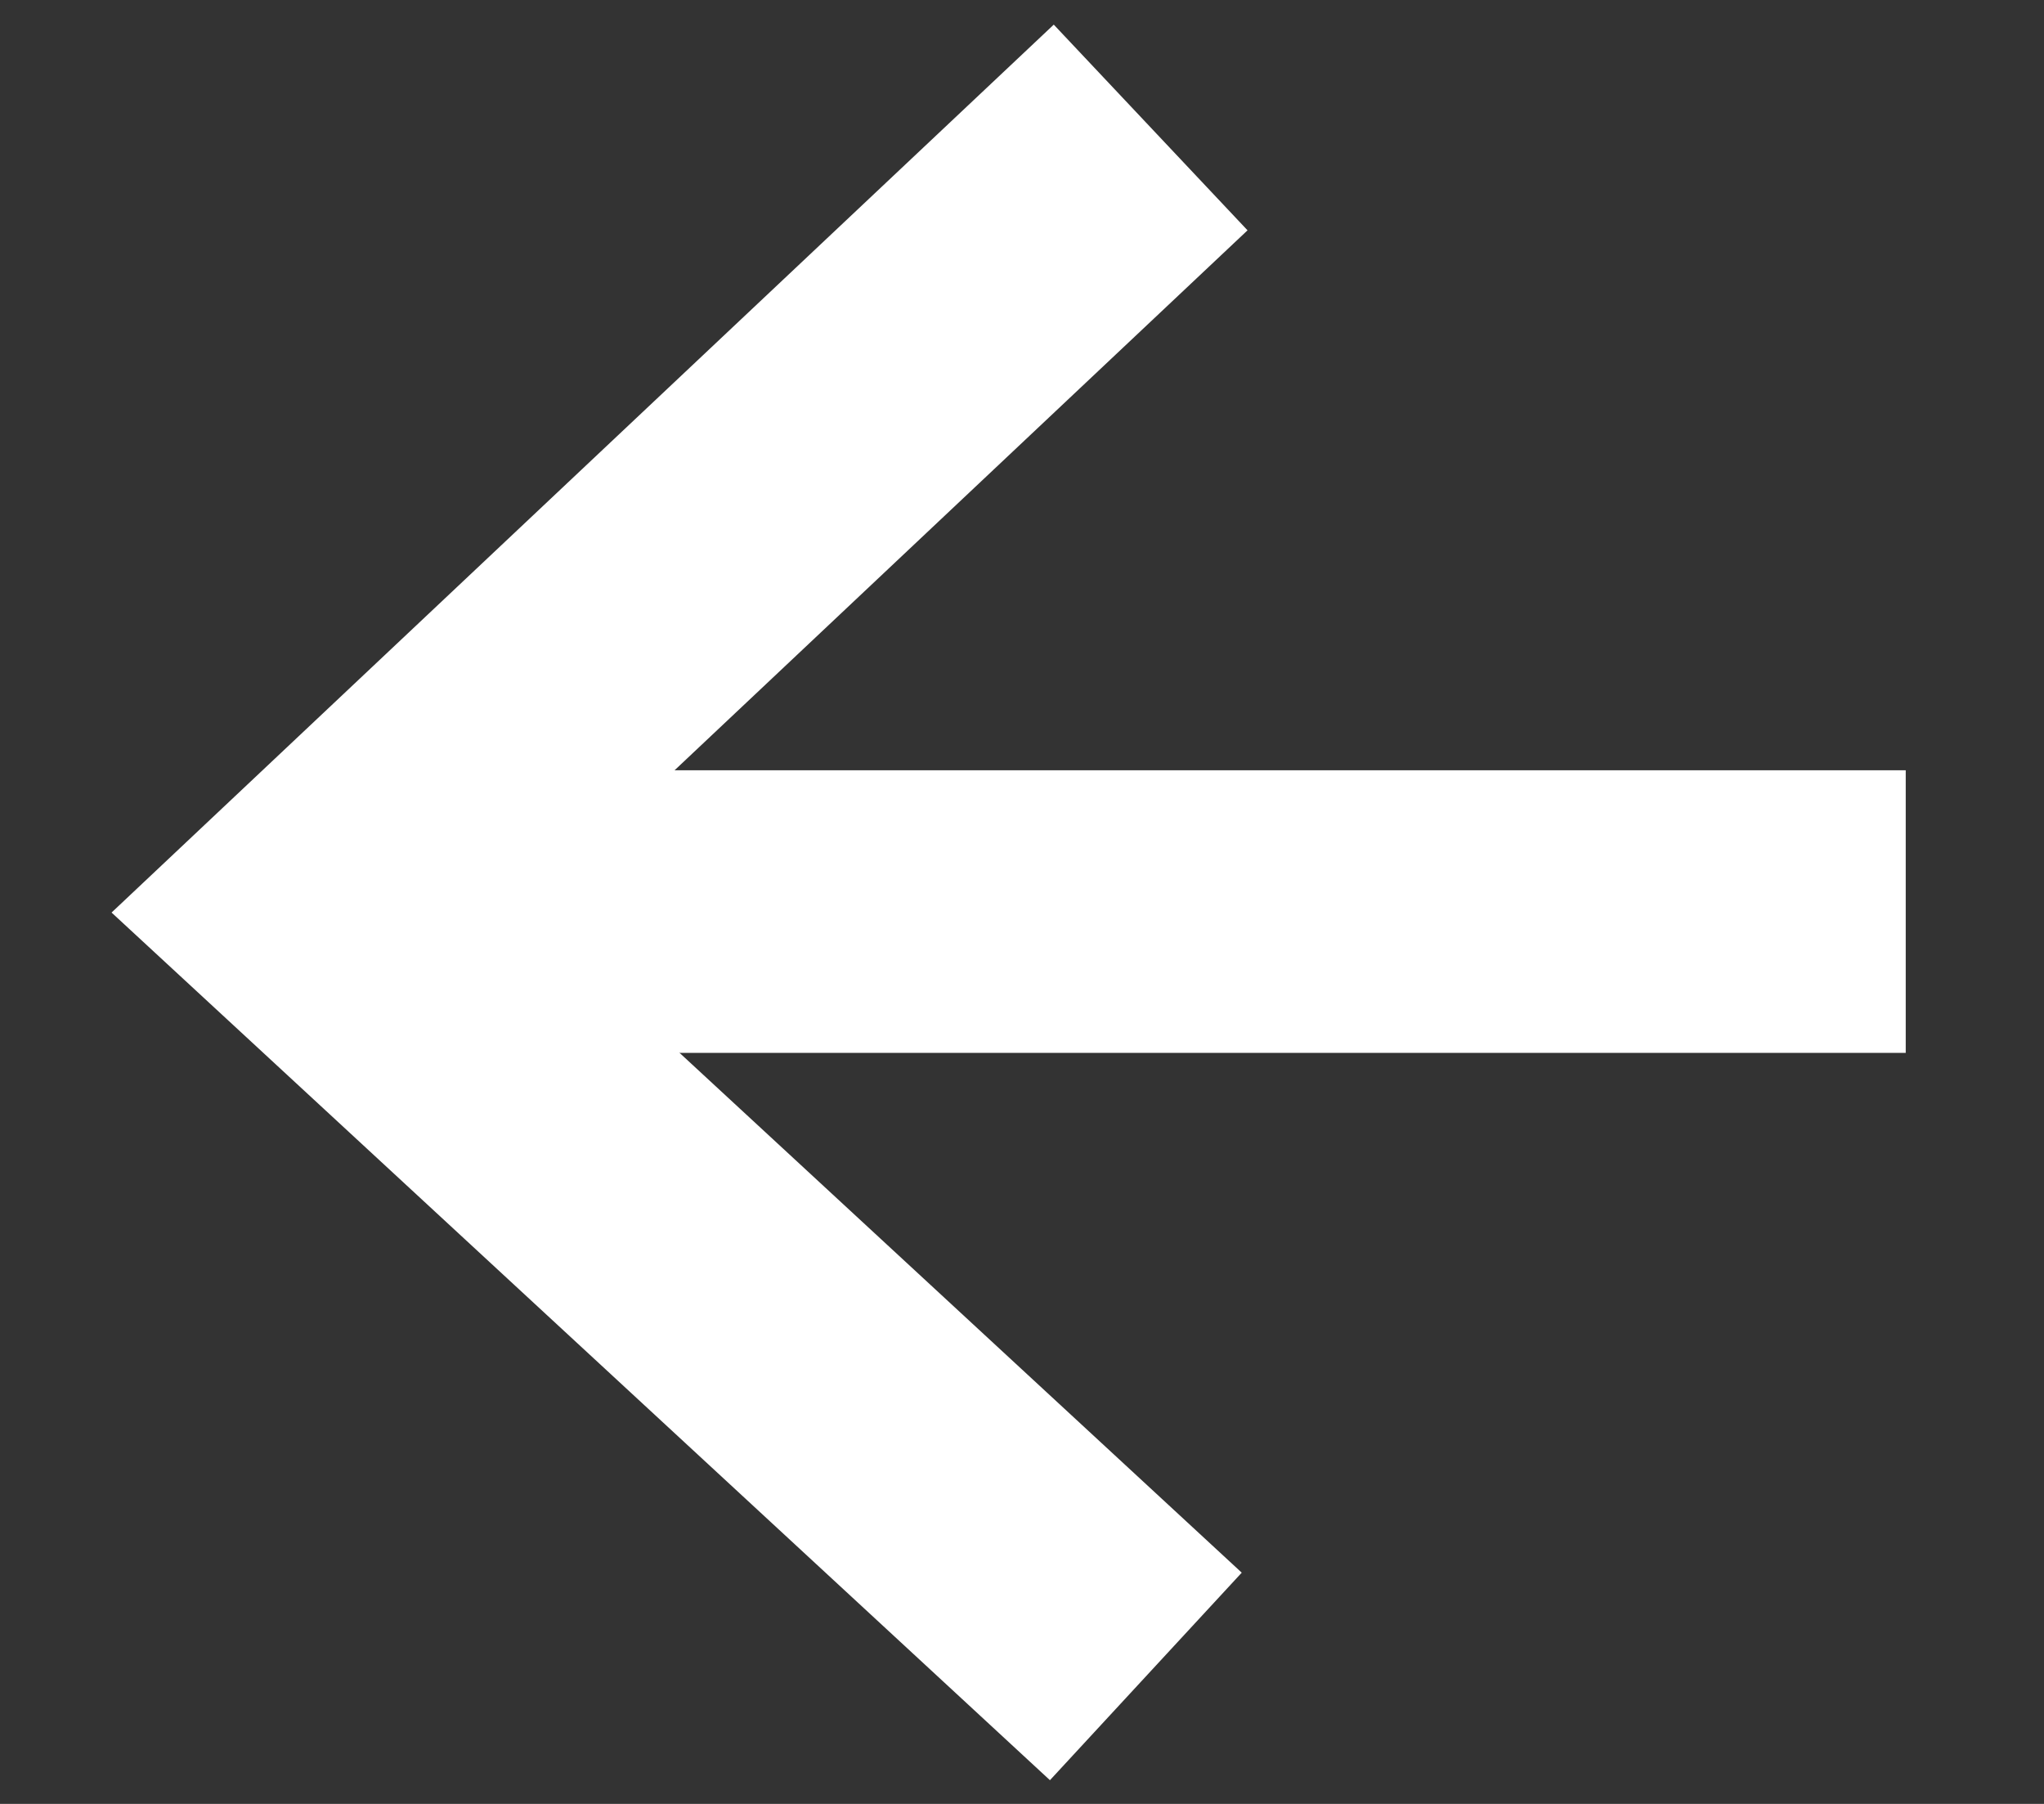 <svg id="Layer_1" data-name="Layer 1" xmlns="http://www.w3.org/2000/svg" viewBox="0 0 17 15"><rect x="0" y="0" width="17" height="15" fill="#333333" stroke="none"/><defs><style>.cls-1,.cls-2{fill:none;stroke:#fff;stroke-miterlimit:10;stroke-width:2.35px;}.cls-1{fill-rule:evenodd;}</style></defs><title>arrow left</title><polyline class="cls-1" points="9.57 1.06 2.65 7.58 9.53 13.94"/><line class="cls-2" x1="3.89" y1="7.58" x2="15.85" y2="7.58"/></svg>